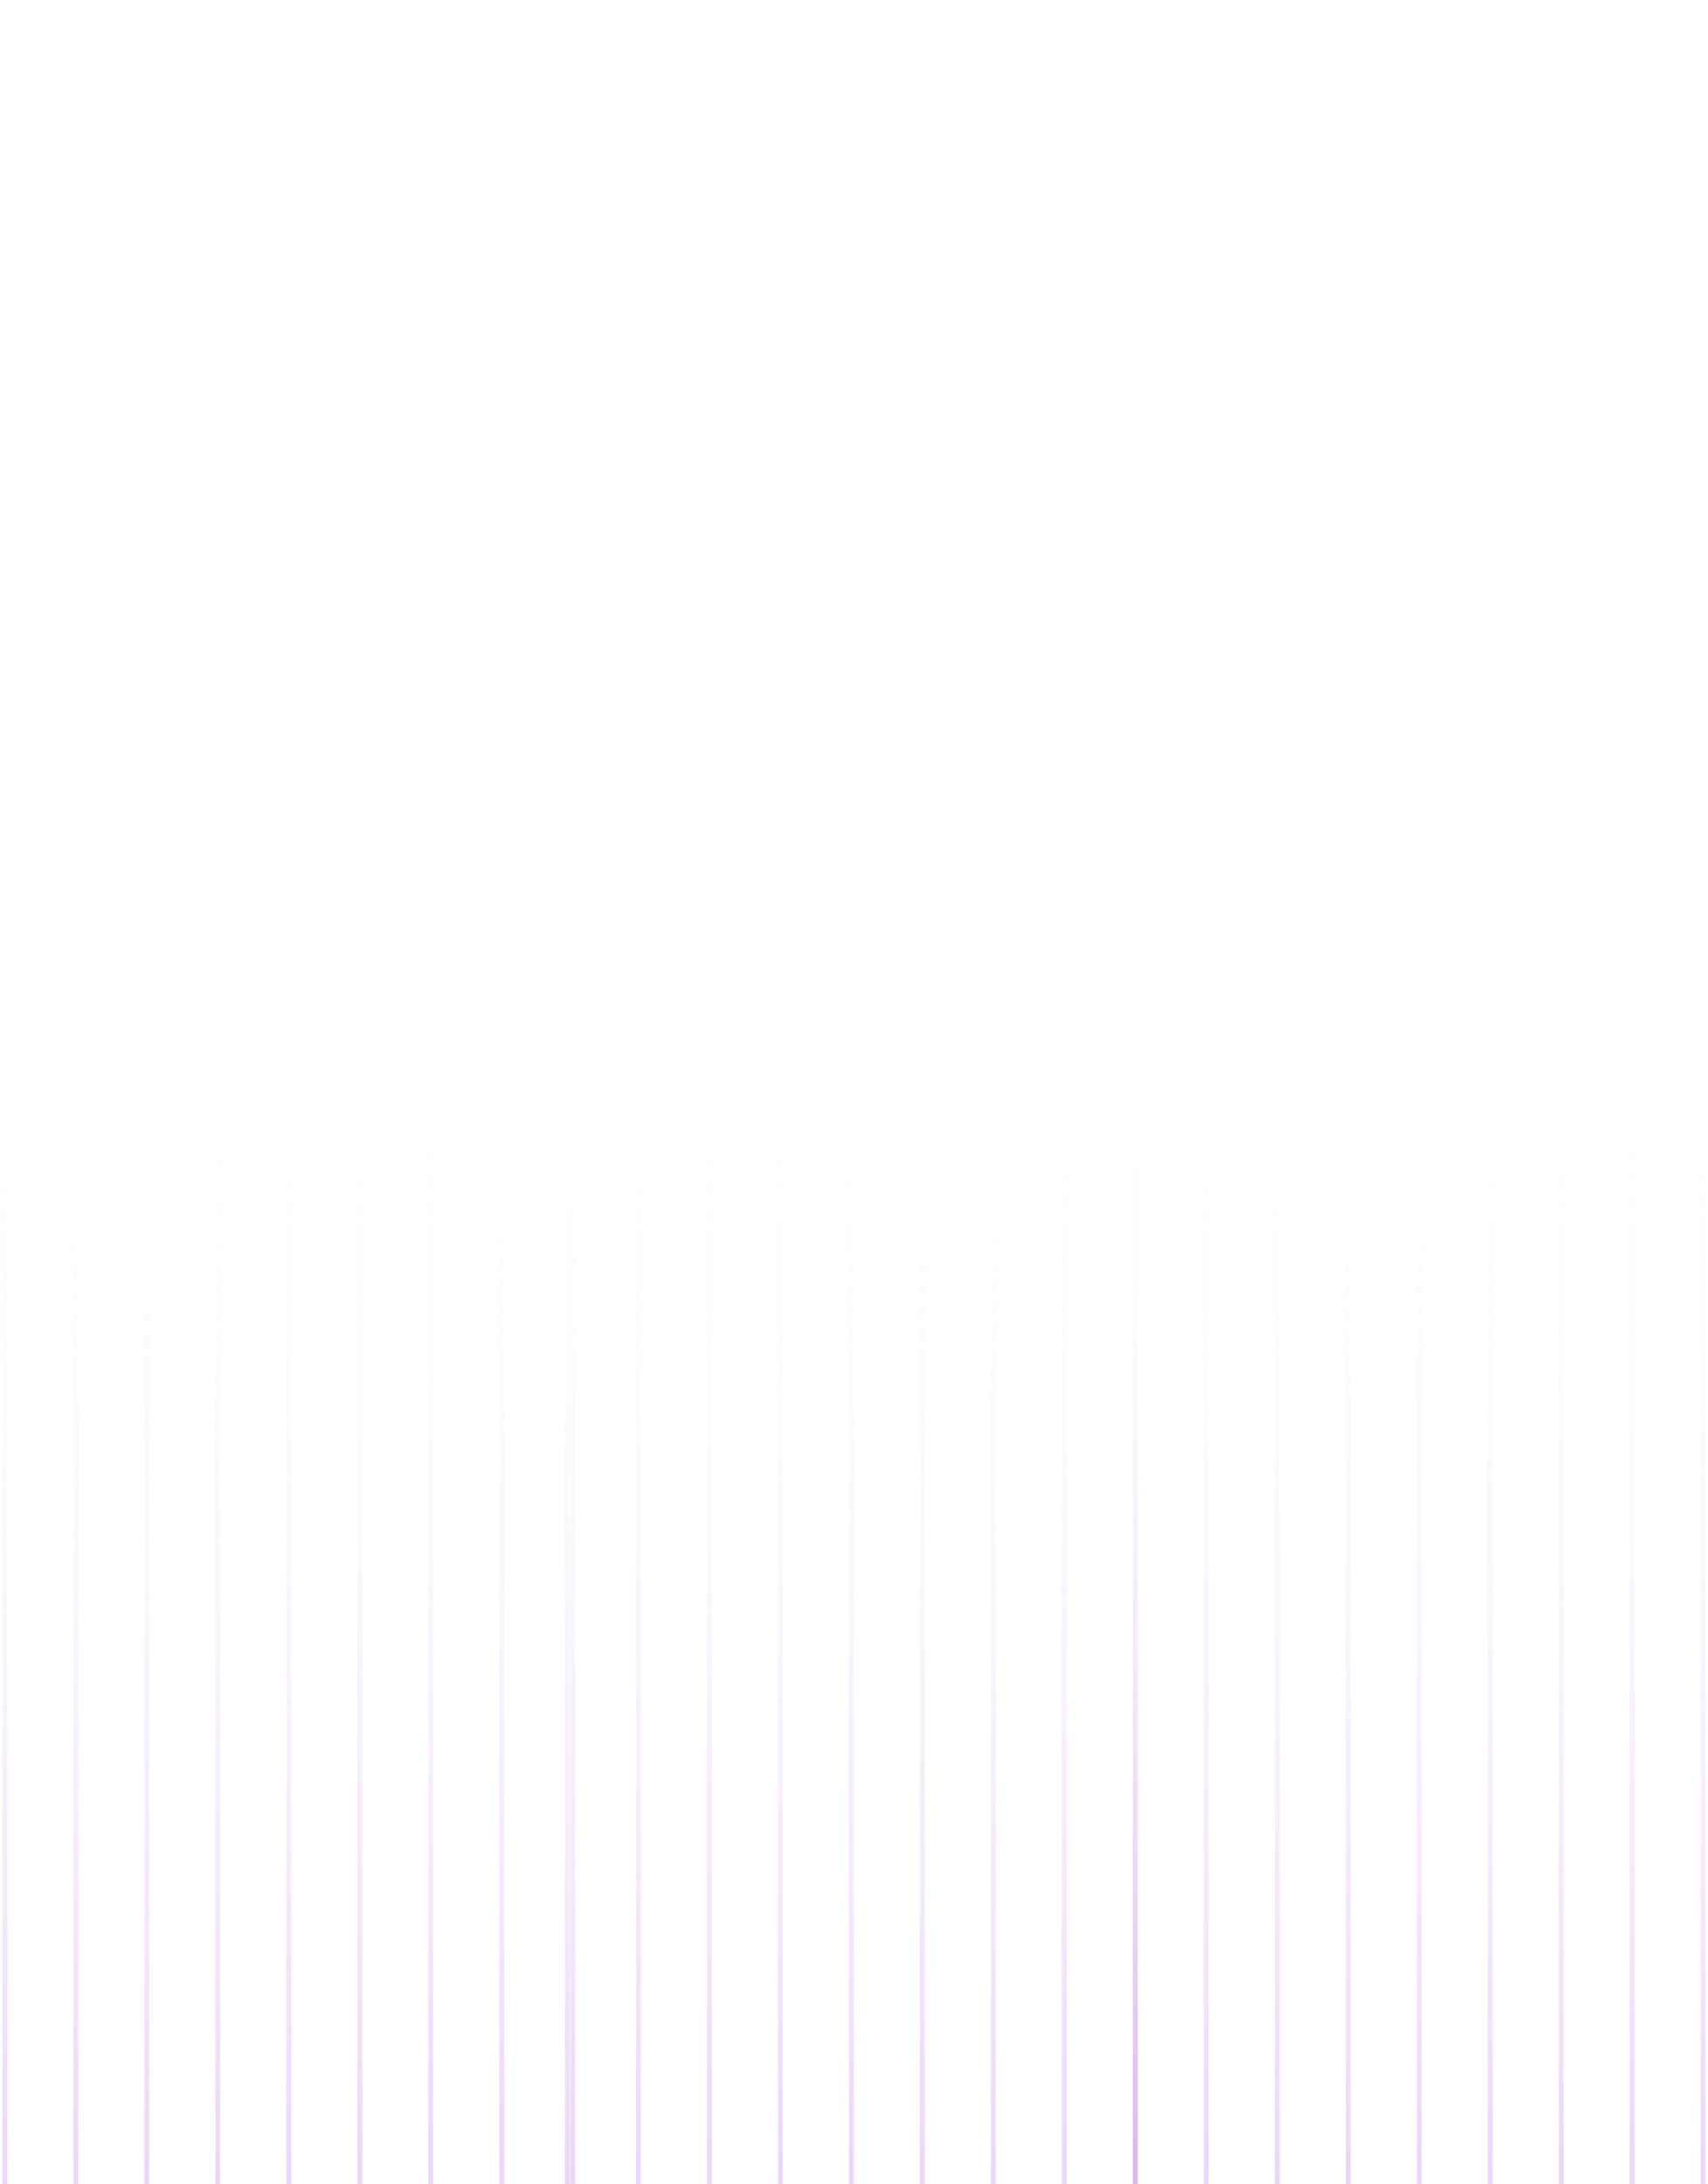 <svg width="352" height="450" viewBox="0 0 352 450" fill="none" xmlns="http://www.w3.org/2000/svg">
<path d="M351 450L351 0.453M336.371 450L336.371 0.453M321.742 450L321.742 0.453M307.113 450L307.113 0.453M292.484 450L292.484 0.453M277.855 450L277.855 0.453M263.226 450L263.226 0.453M248.597 450L248.597 0.453M233.968 450L233.968 0.453" stroke="url(#paint0_linear_1_2602)" stroke-opacity="0.6"/>
<path d="M233.968 450L233.968 0.453M219.339 450L219.339 0.453M204.71 450L204.71 0.453M190.081 450L190.081 0.453M175.452 450L175.452 0.453M160.823 450L160.823 0.453M146.194 450L146.194 0.453M131.565 450L131.565 0.453M116.936 450L116.936 0.453" stroke="url(#paint1_linear_1_2602)" stroke-opacity="0.6"/>
<path d="M118.033 450L118.033 0.453M103.404 450L103.404 0.453M88.775 450L88.775 0.453M74.146 450L74.146 0.453M59.517 450L59.517 0.453M44.888 450L44.888 0.453M30.259 450L30.259 0.453M15.63 450L15.63 0.453M1.001 450L1.001 0.453" stroke="url(#paint2_linear_1_2602)" stroke-opacity="0.6"/>
<defs>
<linearGradient id="paint0_linear_1_2602" x1="292.486" y1="450" x2="281.465" y2="0.62" gradientUnits="userSpaceOnUse">
<stop stop-color="#A034D9" stop-opacity="0.34"/>
<stop offset="0.515" stop-color="white" stop-opacity="0"/>
<stop offset="1" stop-color="white" stop-opacity="0"/>
</linearGradient>
<linearGradient id="paint1_linear_1_2602" x1="175.453" y1="450" x2="164.433" y2="0.62" gradientUnits="userSpaceOnUse">
<stop stop-color="#A034D9" stop-opacity="0.34"/>
<stop offset="0.515" stop-color="white" stop-opacity="0"/>
<stop offset="1" stop-color="white" stop-opacity="0"/>
</linearGradient>
<linearGradient id="paint2_linear_1_2602" x1="59.519" y1="450" x2="48.498" y2="0.62" gradientUnits="userSpaceOnUse">
<stop stop-color="#A034D9" stop-opacity="0.34"/>
<stop offset="0.515" stop-color="white" stop-opacity="0"/>
<stop offset="1" stop-color="white" stop-opacity="0"/>
</linearGradient>
</defs>
</svg>
